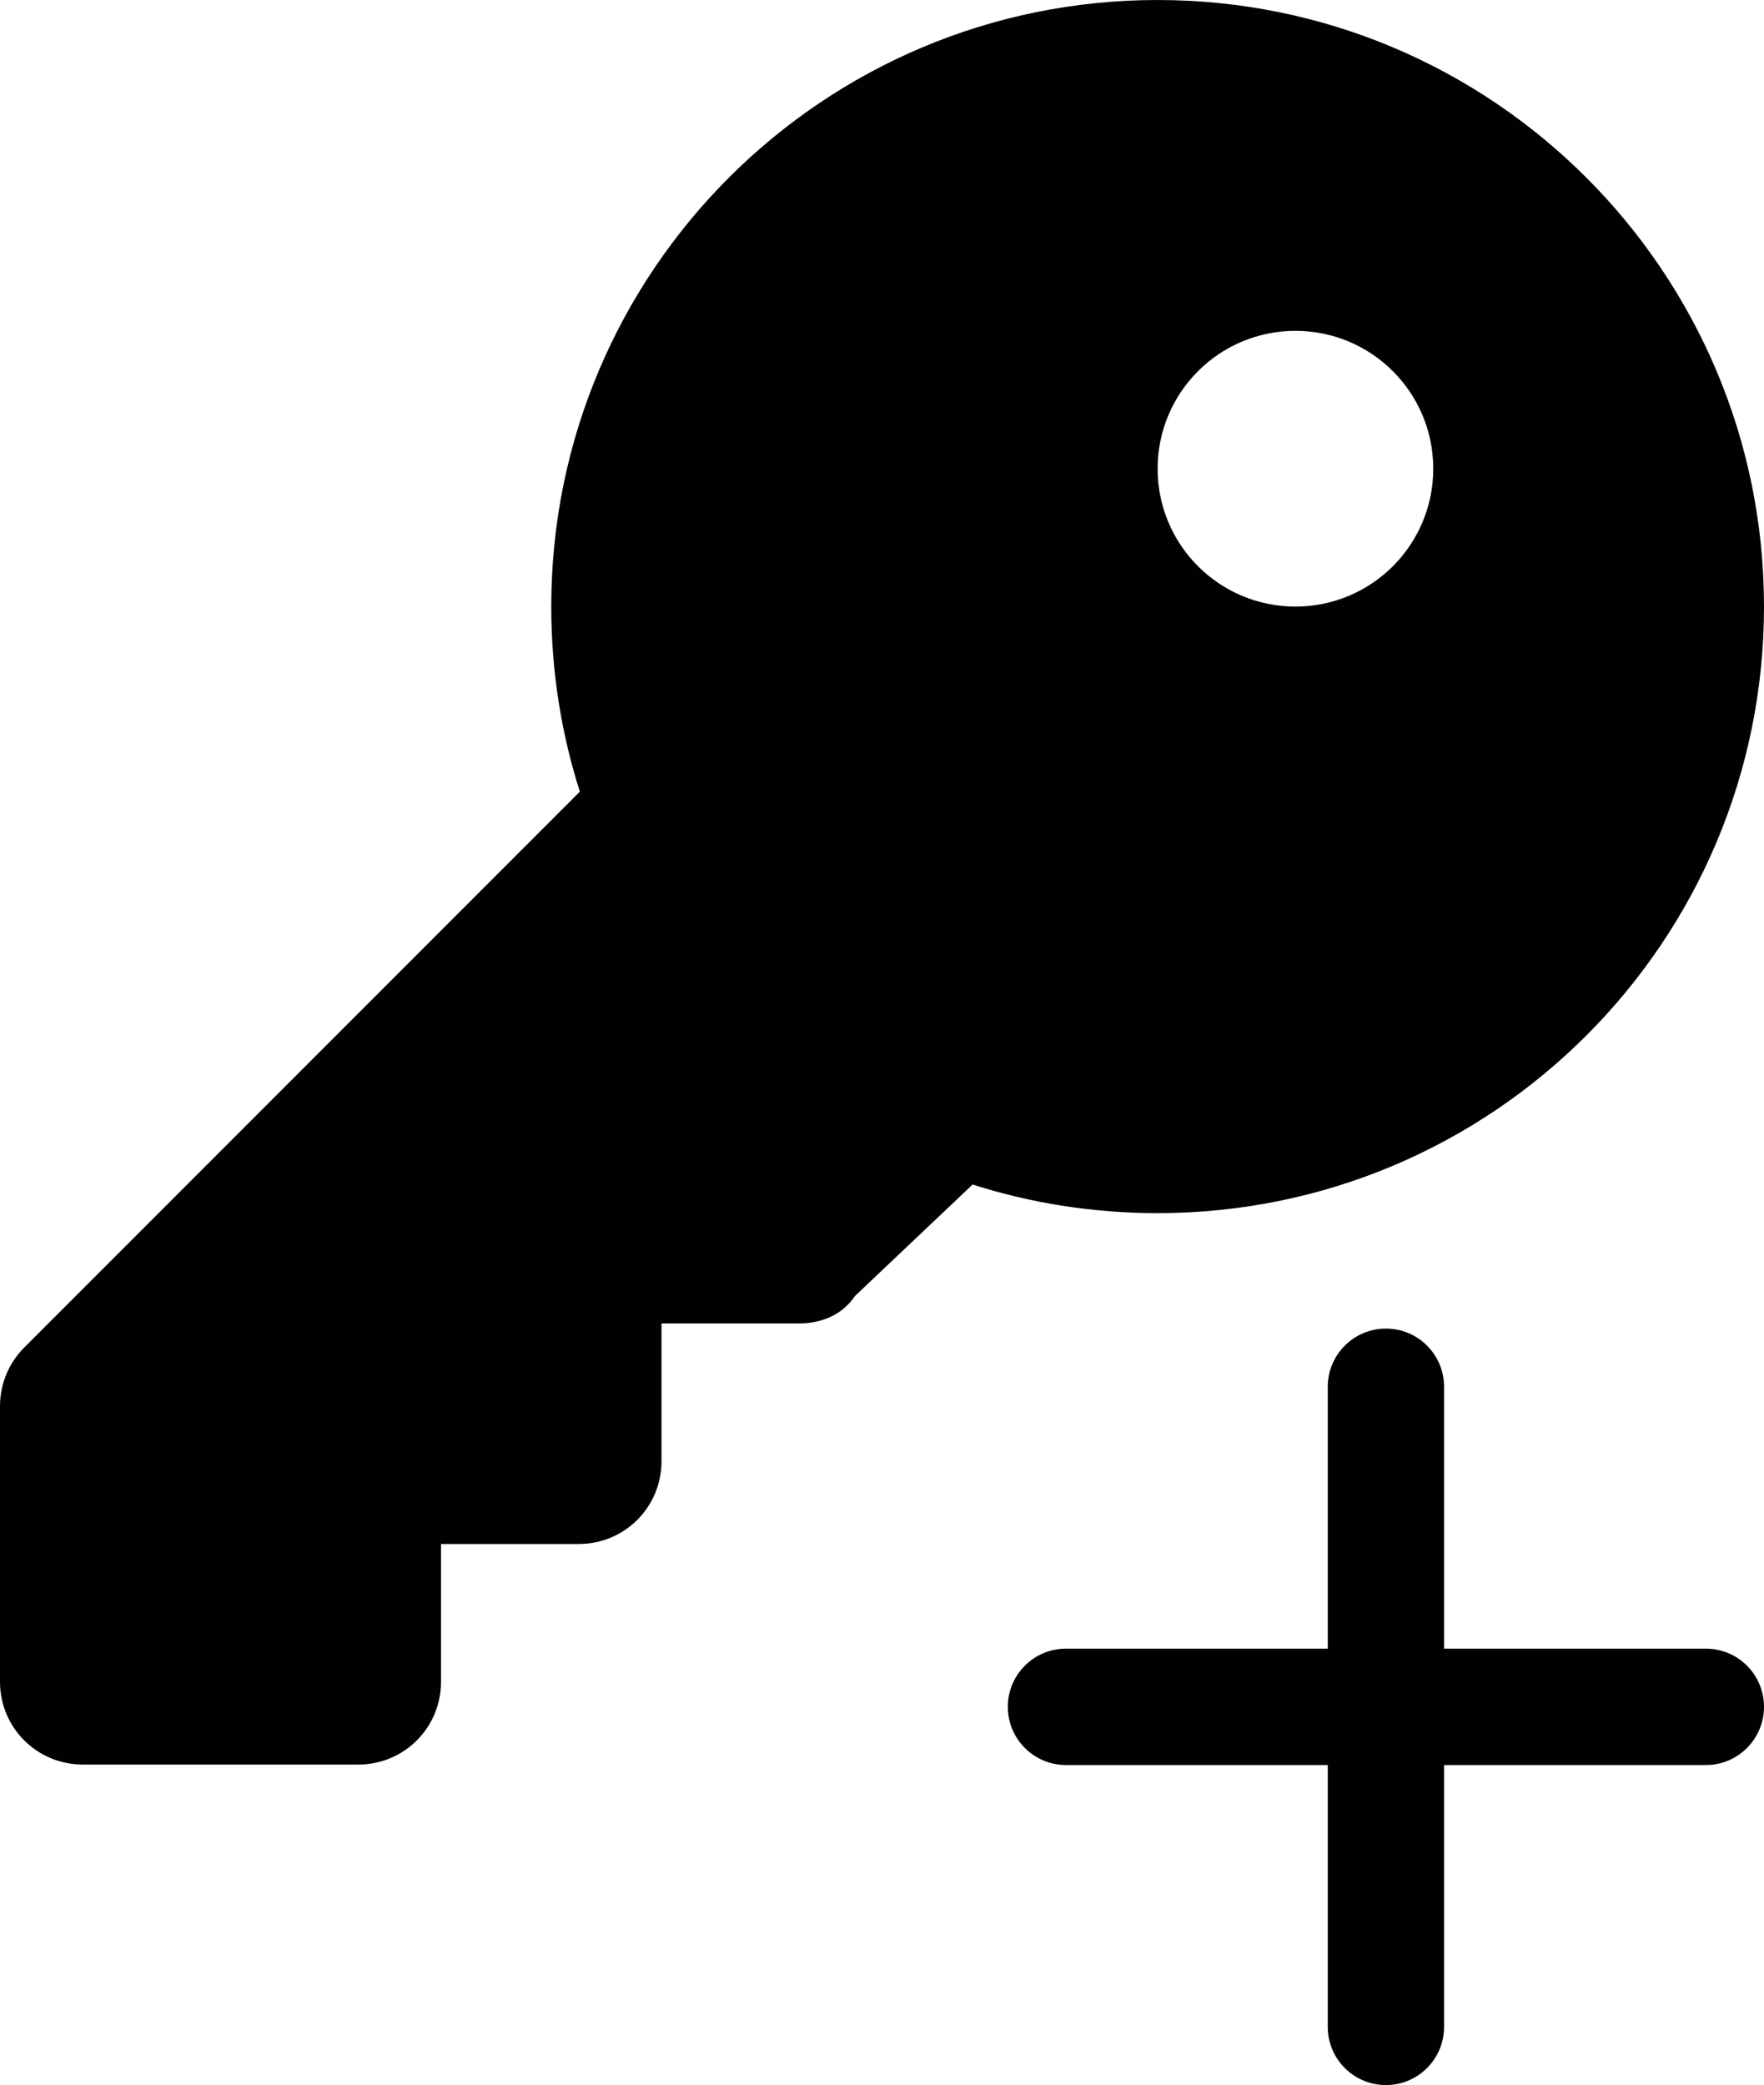 <?xml version="1.0" encoding="UTF-8"?><svg id="Ebene_2" xmlns="http://www.w3.org/2000/svg" viewBox="0 0 512 605"><defs><style>.cls-1{fill:#010101;}</style></defs><g id="Ebene_1-2"><g><path class="cls-1" d="M512,176C512,78.8,433.2,0,336,0S160,78.8,160,176c0,18.7,2.9,36.8,8.3,53.7L7.03,391c-4.5,4.5-7.03,10.6-7.03,17v80c0,13.3,10.75,24,24,24H104c13.3,0,24-10.7,24-24v-40h40c13.3,0,24-10.7,24-24v-40h40c6.4,0,12.5-2.5,16.1-7.9l34.2-32.4c16.9,5.4,35,8.3,53.7,8.3,97.2,0,176-78.8,176-176Zm-136-80c22.1,0,40,17.9,40,40s-17.9,40-40,40-40-17.9-40-40,17.9-40,40-40Z"/><path class="cls-1" d="M495.12,478.37h-75.98v-75.98c0-9.33-7.56-16.89-16.88-16.89s-16.88,7.56-16.88,16.89v75.98h-75.98c-9.32,0-16.88,7.55-16.88,16.88s7.56,16.89,16.88,16.89h75.98v75.98c0,9.33,7.56,16.88,16.88,16.88s16.88-7.55,16.88-16.88v-75.98h75.98c9.32,0,16.88-7.56,16.88-16.89s-7.55-16.88-16.88-16.88Z"/></g></g></svg>